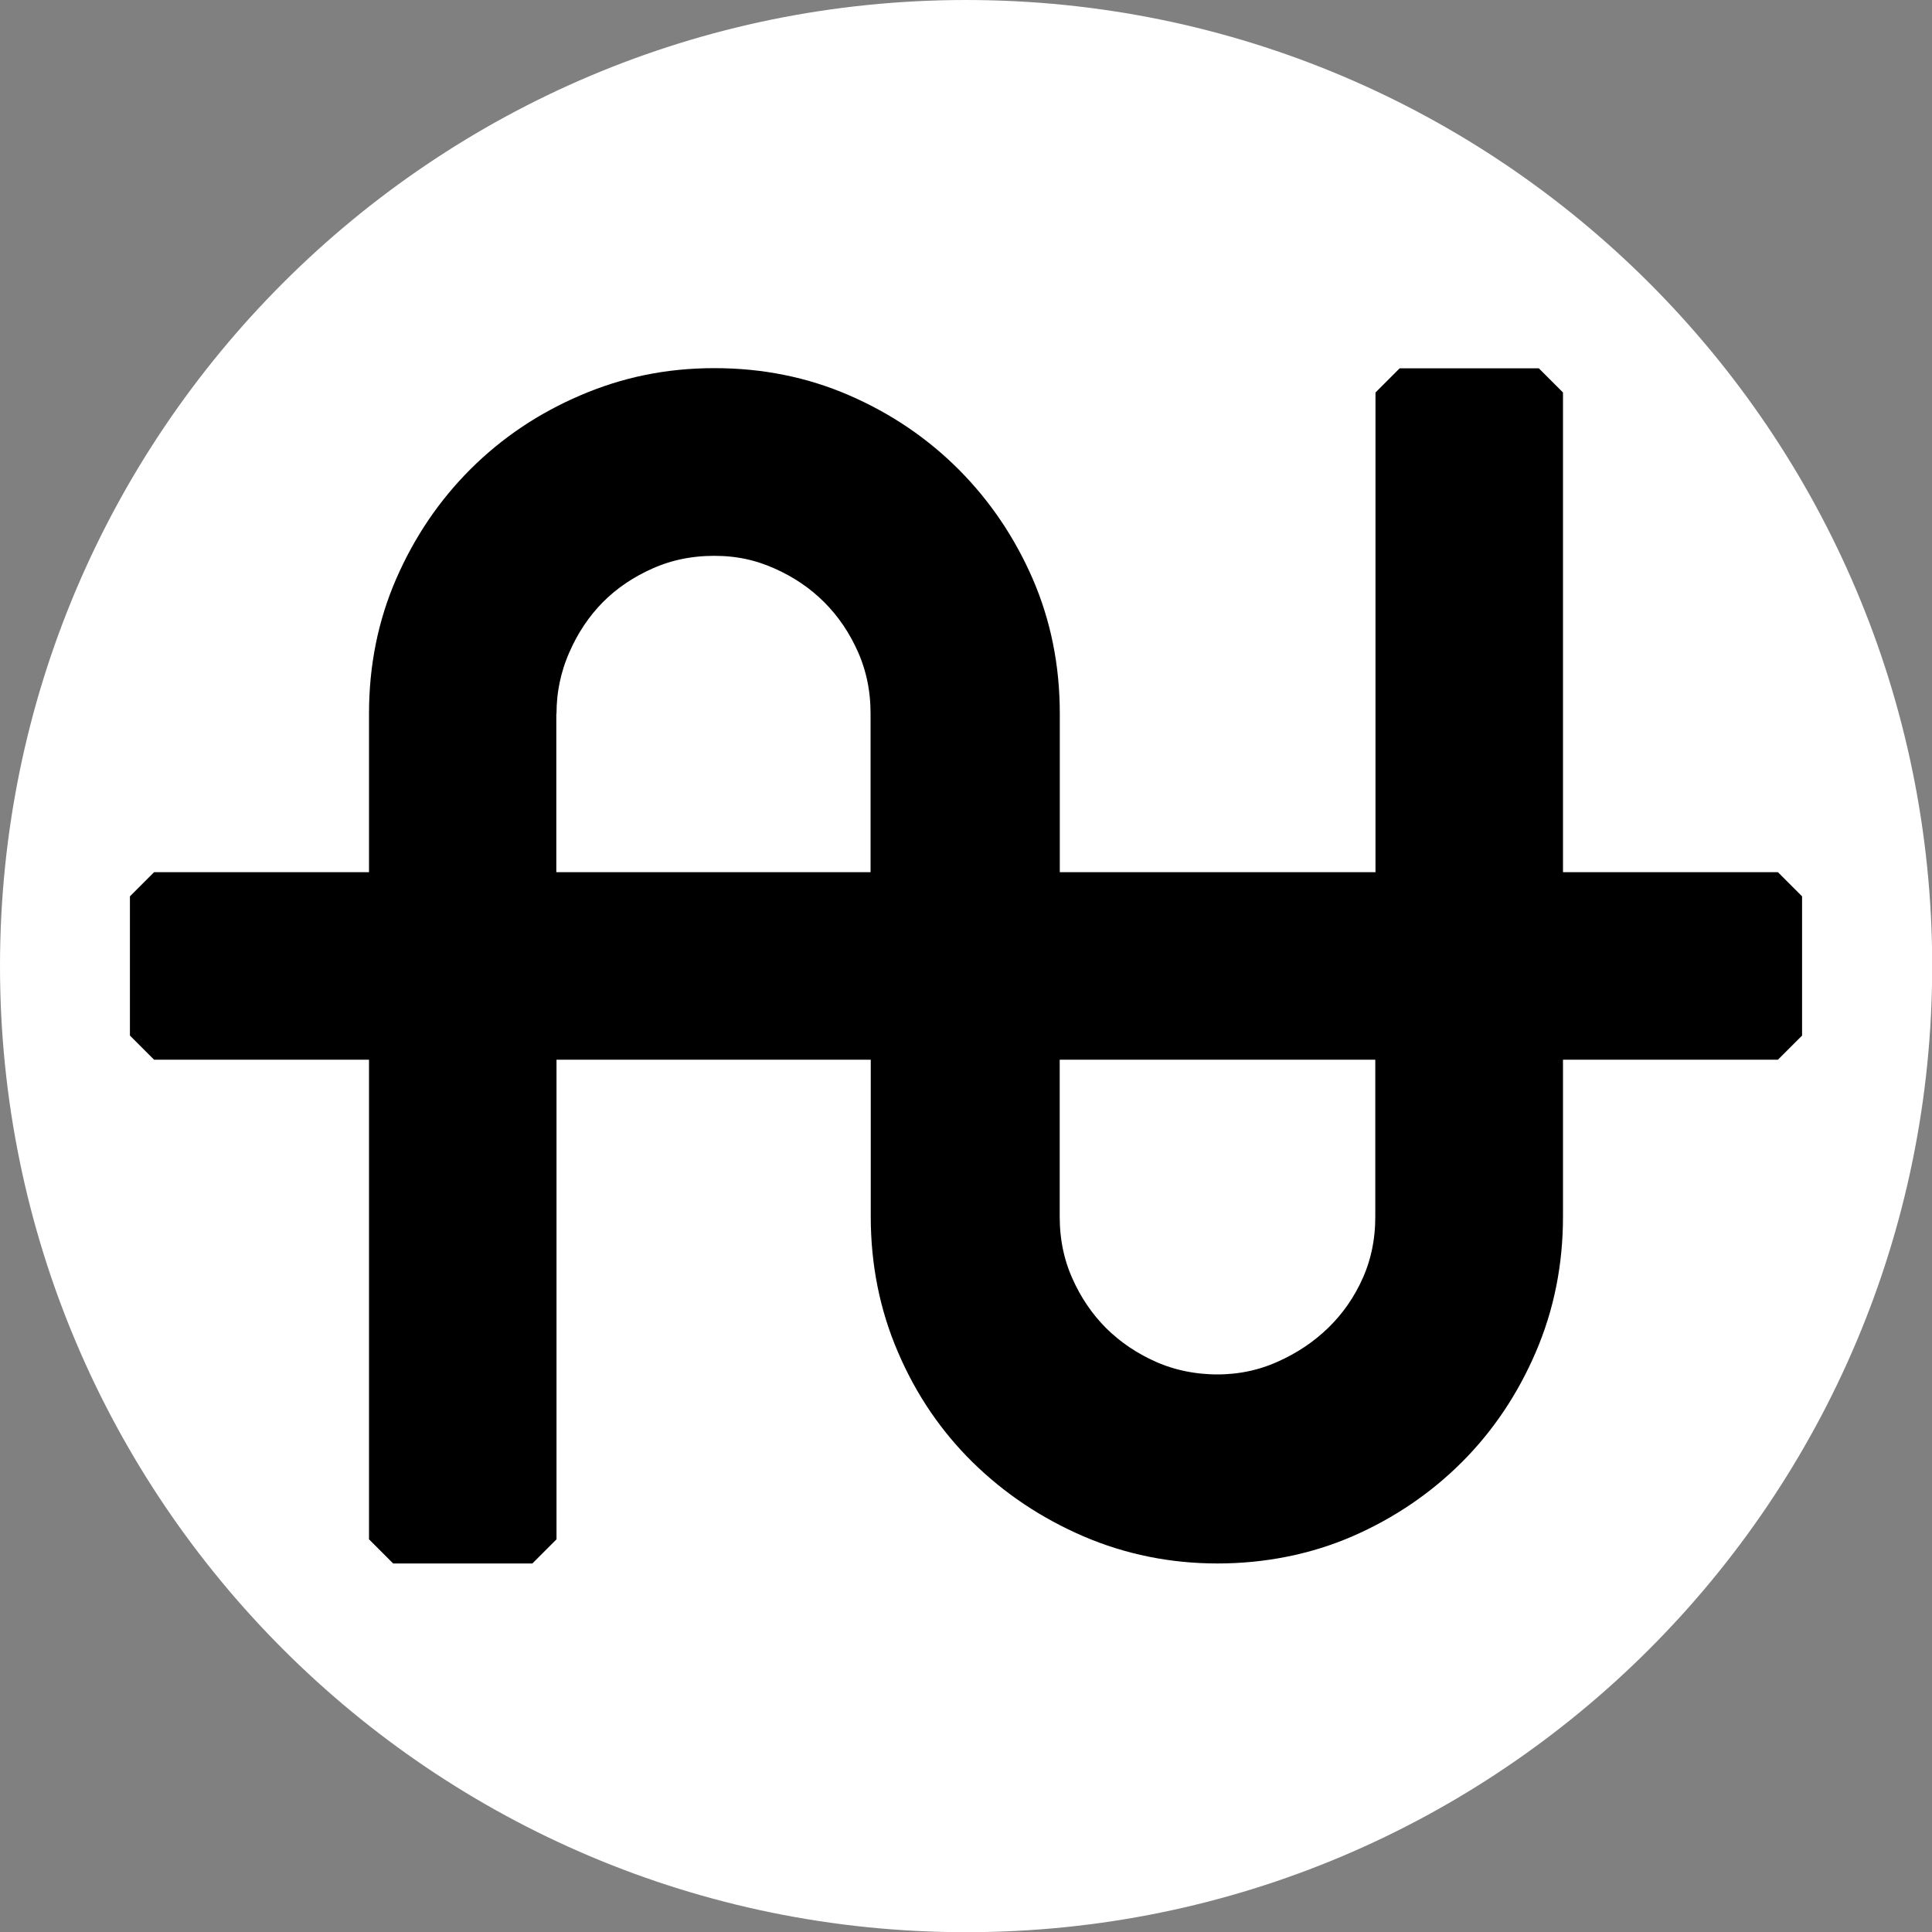 <svg width="20" height="20" viewBox="0 0 20 20" fill="none" xmlns="http://www.w3.org/2000/svg">
<rect x="0" y="0" width="20" height="20" fill="#808080" stroke="none"/>
<g clip-path="url(#clip0_23_1537)">
<path d="M10.001 20.002C15.524 20.002 20.002 15.524 20.002 10.001C20.002 4.478 15.524 6.10352e-05 10.001 6.10352e-05C4.478 6.10352e-05 1.14441e-05 4.478 1.14441e-05 10.001C1.14441e-05 15.524 4.478 20.002 10.001 20.002Z" fill="white"/>
<path d="M18.405 9.281H15.93V4.065H14.489V9.281H10.736V7.405C10.736 6.941 10.649 6.506 10.474 6.1C10.3 5.693 10.06 5.34 9.754 5.04C9.448 4.739 9.091 4.501 8.686 4.326C8.28 4.152 7.849 4.065 7.396 4.065C6.943 4.065 6.499 4.152 6.098 4.326C5.697 4.501 5.346 4.739 5.045 5.04C4.744 5.34 4.507 5.693 4.332 6.1C4.157 6.506 4.07 6.941 4.07 7.405V9.281H1.595V10.721H4.07V15.937H5.511V10.721H9.279V12.614C9.279 13.078 9.366 13.51 9.54 13.912C9.715 14.313 9.953 14.664 10.254 14.964C10.554 15.265 10.905 15.503 11.306 15.677C11.707 15.852 12.14 15.939 12.604 15.939C13.068 15.939 13.488 15.852 13.895 15.677C14.301 15.503 14.654 15.265 14.955 14.964C15.256 14.664 15.493 14.313 15.668 13.912C15.843 13.51 15.93 13.078 15.93 12.614V10.721H18.405V9.281ZM5.513 9.281V7.405C5.513 7.141 5.563 6.896 5.663 6.67C5.764 6.443 5.901 6.245 6.076 6.076C6.25 5.907 6.451 5.773 6.677 5.673C6.904 5.572 7.145 5.522 7.398 5.522C7.65 5.522 7.906 5.572 8.133 5.673C8.36 5.773 8.558 5.909 8.727 6.076C8.896 6.245 9.03 6.443 9.13 6.67C9.23 6.896 9.28 7.141 9.28 7.405V9.281H5.513ZM14.489 12.614C14.489 12.866 14.439 13.109 14.338 13.341C14.238 13.573 14.103 13.774 13.936 13.943C13.768 14.112 13.568 14.246 13.341 14.346C13.115 14.446 12.87 14.496 12.606 14.496C12.342 14.496 12.112 14.446 11.886 14.346C11.659 14.246 11.46 14.112 11.291 13.943C11.123 13.774 10.989 13.577 10.889 13.349C10.788 13.122 10.738 12.877 10.738 12.614V10.721H14.491V12.614H14.489Z" fill="black"/>
<path d="M1.595 10.72H4.07V15.935H5.511V10.72H9.264V12.595C9.264 13.059 9.351 13.494 9.526 13.9C9.7 14.307 9.94 14.66 10.246 14.961C10.552 15.261 10.909 15.499 11.314 15.674C11.72 15.848 12.151 15.935 12.604 15.935C13.057 15.935 13.501 15.848 13.902 15.674C14.303 15.499 14.654 15.261 14.955 14.961C15.256 14.66 15.493 14.307 15.668 13.9C15.843 13.494 15.93 13.059 15.93 12.595V10.72H18.405V9.279H15.93V4.063H14.489V9.279H10.721V7.387C10.721 6.922 10.634 6.49 10.46 6.089C10.285 5.688 10.047 5.337 9.747 5.036C9.446 4.735 9.095 4.497 8.694 4.323C8.293 4.148 7.86 4.061 7.396 4.061C6.932 4.061 6.512 4.148 6.105 4.323C5.699 4.497 5.346 4.735 5.045 5.036C4.744 5.337 4.507 5.688 4.332 6.089C4.157 6.49 4.07 6.922 4.07 7.387V9.279H1.595V10.72ZM14.487 10.72V12.595C14.487 12.859 14.437 13.104 14.337 13.33C14.236 13.557 14.099 13.755 13.924 13.925C13.75 14.094 13.549 14.227 13.323 14.327C13.096 14.428 12.855 14.478 12.602 14.478C12.35 14.478 12.094 14.428 11.867 14.327C11.64 14.227 11.442 14.092 11.273 13.925C11.104 13.755 10.97 13.557 10.87 13.33C10.77 13.104 10.72 12.859 10.72 12.595V10.72H14.487ZM5.511 7.387C5.511 7.134 5.561 6.891 5.662 6.659C5.762 6.427 5.897 6.226 6.064 6.057C6.232 5.888 6.432 5.754 6.659 5.654C6.885 5.554 7.13 5.504 7.394 5.504C7.658 5.504 7.888 5.554 8.114 5.654C8.341 5.754 8.54 5.888 8.709 6.057C8.878 6.226 9.011 6.423 9.112 6.651C9.212 6.878 9.262 7.123 9.262 7.387V9.279H5.509V7.387H5.511Z" stroke="black" stroke-width="0.5" stroke-linejoin="bevel"/>
</g>
<defs>
<clipPath id="clip0_23_1537">
<rect width="20" height="20" fill="white"/>
</clipPath>
</defs>
</svg>
